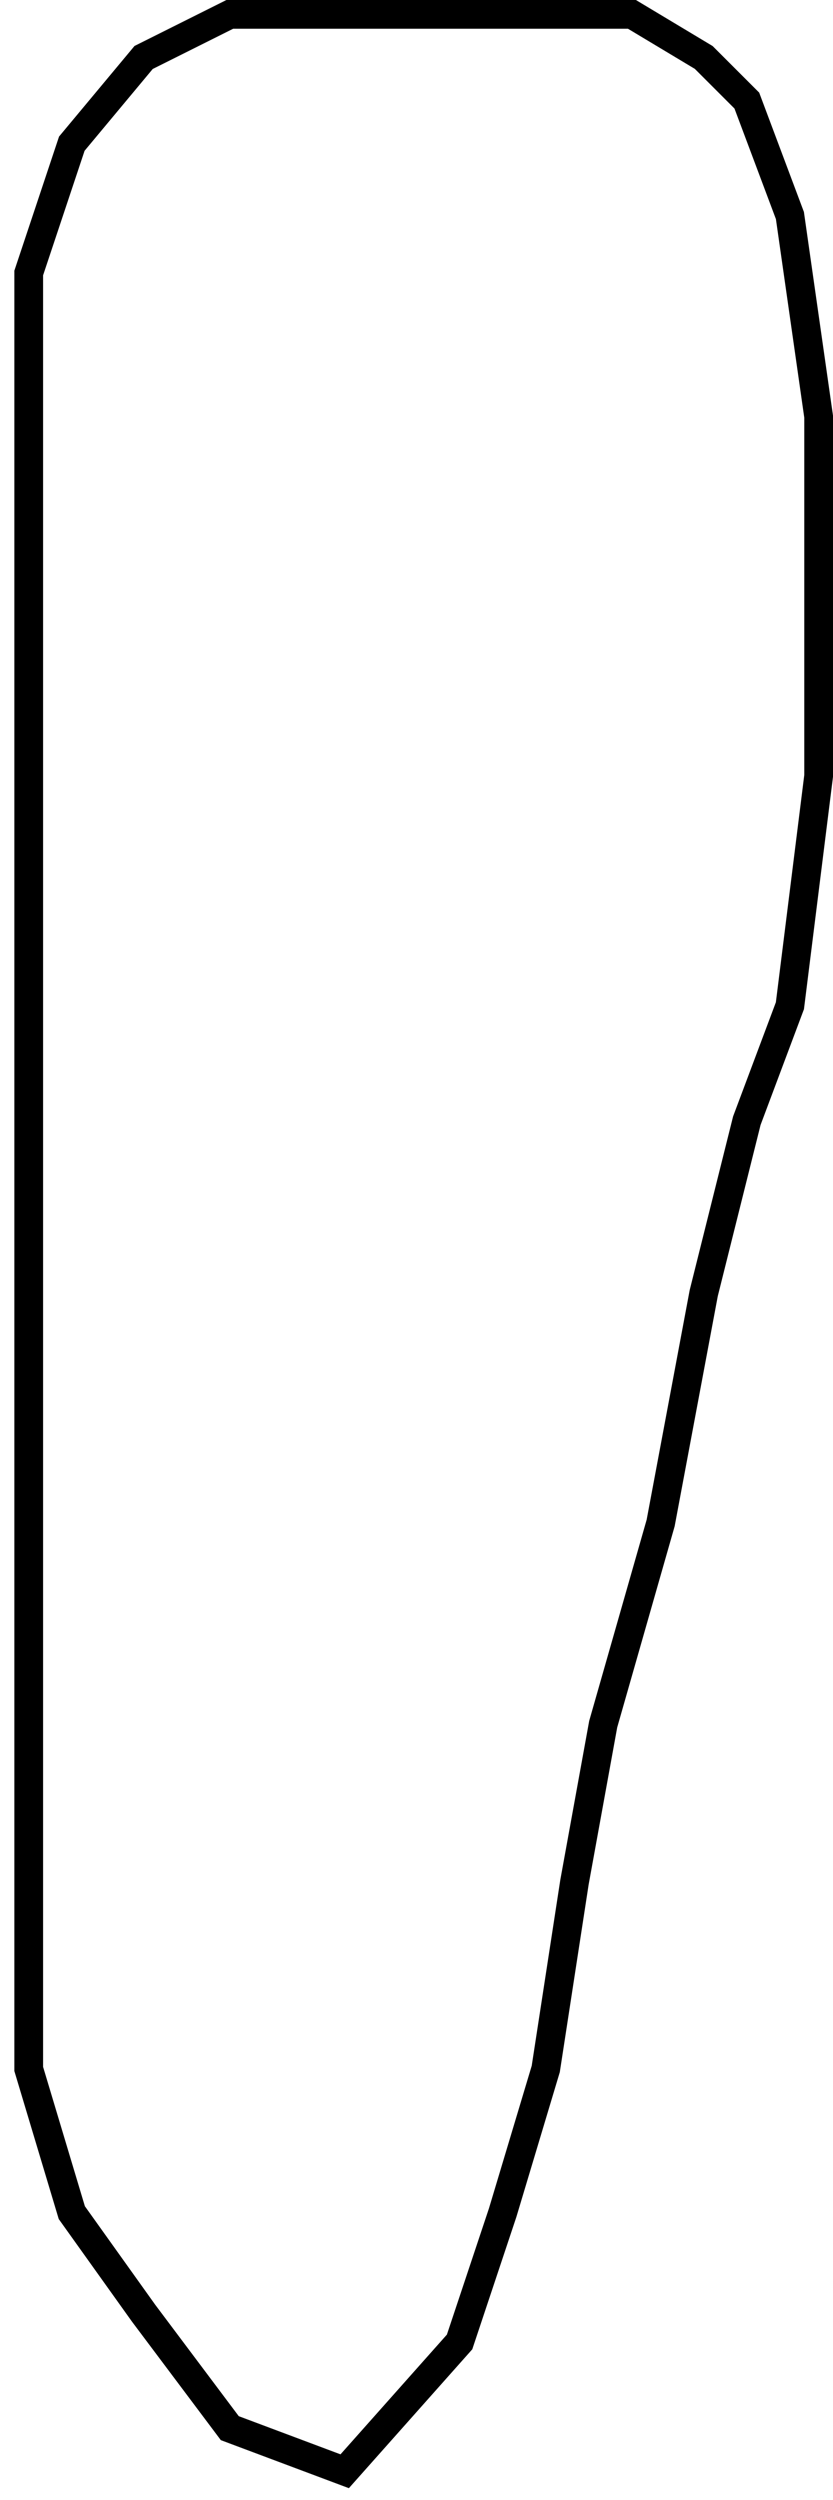 <svg width="29" height="87" viewBox="0 0 29 87" fill="none" xmlns="http://www.w3.org/2000/svg">
<path d="M8 0.5L5 2L2.5 5L1 9.5V14.5V21V27V32.5V35V39V43.5V47.5V51.5V56V60V64V68V72L2.5 77L5 80.5L8 84.5L12 86L16 81.5L17.5 77L19 72L20 65.5L21 60L23 53L24.5 45L26 39L27.5 35L28.5 27V21V14.5L27.5 7.5L26 3.5L24.5 2L22 0.5H17.5H14H12H8Z" stroke="black"/>
</svg>
